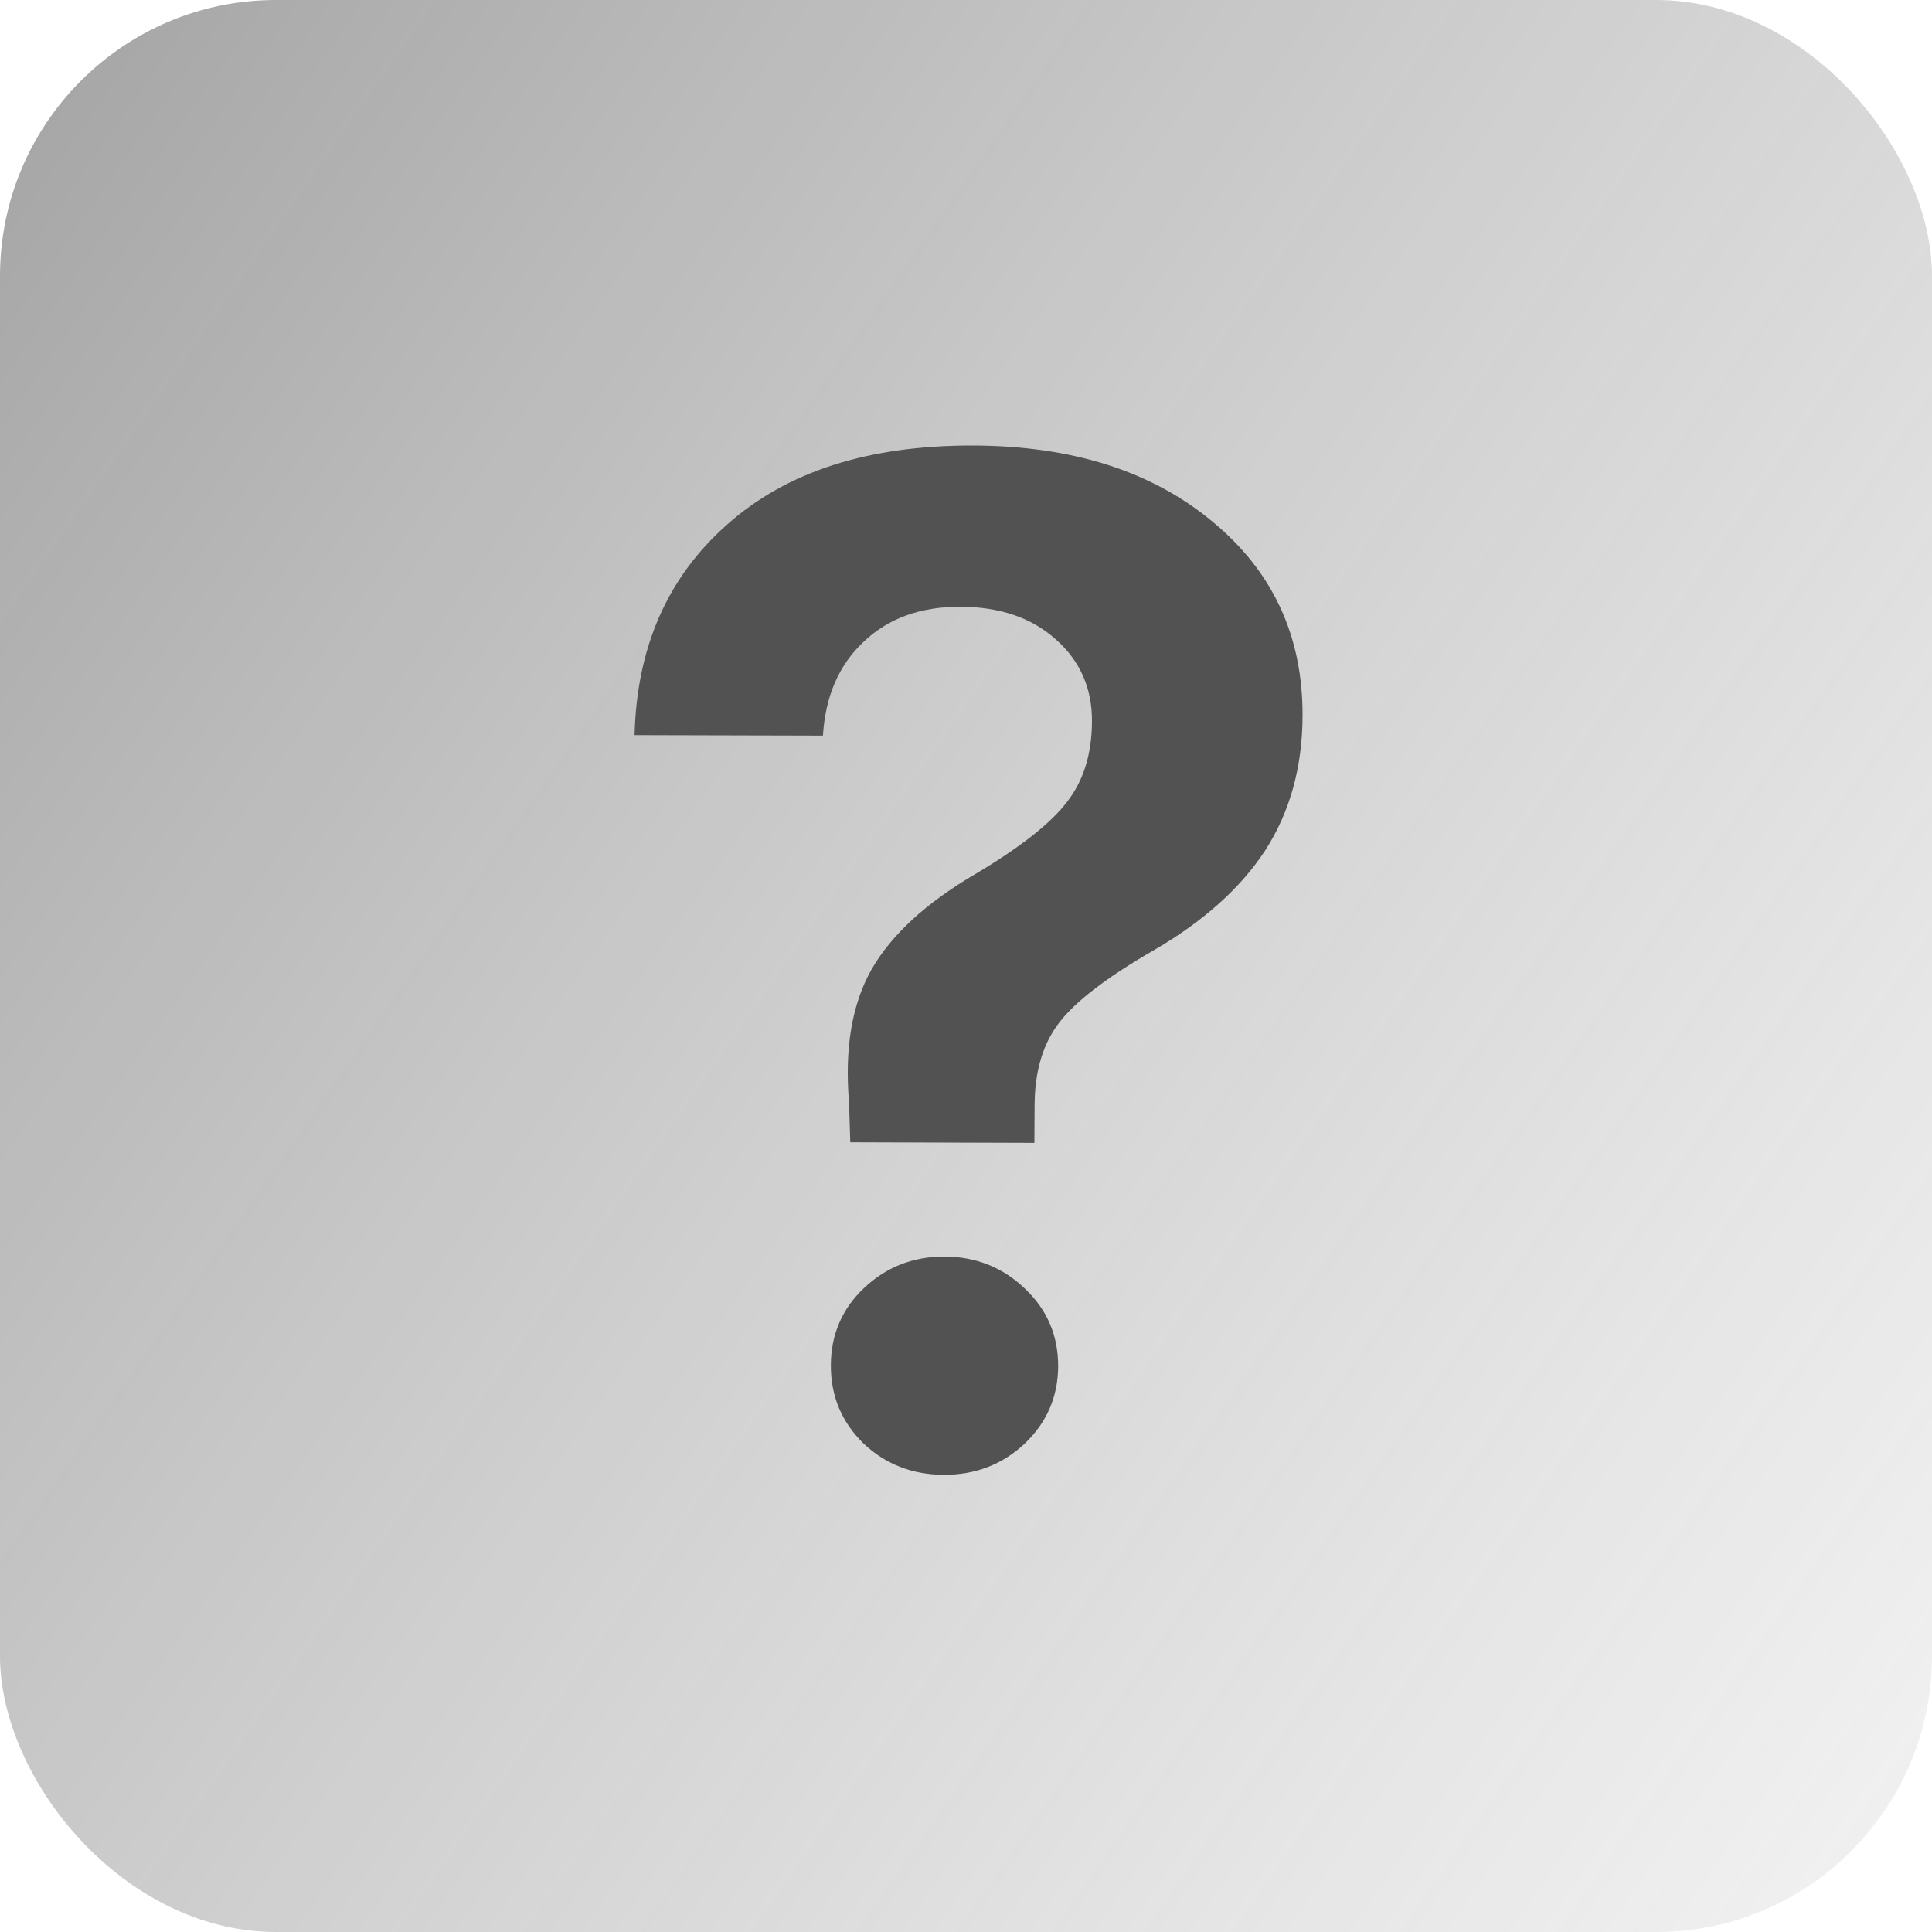<svg width="20" height="20" viewBox="0 0 20 20" fill="none" xmlns="http://www.w3.org/2000/svg">
<g filter="url(#filter0_b)">
<rect width="20" height="20" rx="2.857" fill="url(#paint0_linear)"/>
</g>
<path d="M6.569 7.61C6.591 6.703 6.909 5.977 7.525 5.432C8.141 4.882 8.99 4.609 10.074 4.612C11.096 4.615 11.92 4.876 12.547 5.396C13.174 5.911 13.486 6.581 13.484 7.406C13.483 7.939 13.354 8.404 13.099 8.801C12.843 9.194 12.456 9.54 11.937 9.841C11.457 10.118 11.132 10.367 10.964 10.587C10.795 10.807 10.71 11.094 10.71 11.449L10.708 11.831L8.802 11.825L8.789 11.408C8.742 10.851 8.82 10.393 9.023 10.034C9.23 9.675 9.586 9.348 10.09 9.052C10.556 8.775 10.874 8.526 11.042 8.306C11.216 8.086 11.303 7.806 11.304 7.465C11.305 7.12 11.178 6.836 10.925 6.615C10.676 6.393 10.348 6.282 9.94 6.281C9.528 6.28 9.194 6.401 8.939 6.645C8.684 6.884 8.544 7.208 8.519 7.615L6.569 7.61ZM10.606 14.946C10.375 15.161 10.097 15.268 9.77 15.267C9.444 15.266 9.166 15.158 8.937 14.941C8.712 14.72 8.6 14.451 8.601 14.134C8.602 13.818 8.715 13.552 8.941 13.337C9.172 13.117 9.451 13.007 9.777 13.008C10.103 13.009 10.381 13.12 10.611 13.341C10.84 13.558 10.954 13.825 10.954 14.141C10.953 14.458 10.837 14.726 10.606 14.946Z" fill="#525252"/>
<defs>
<filter id="filter0_b" x="-6.087" y="-6.087" width="32.174" height="32.174" filterUnits="userSpaceOnUse" color-interpolation-filters="sRGB">
<feFlood flood-opacity="0" result="BackgroundImageFix"/>
<feGaussianBlur in="BackgroundImage" stdDeviation="3.043"/>
<feComposite in2="SourceAlpha" operator="in" result="effect1_backgroundBlur"/>
<feBlend mode="normal" in="SourceGraphic" in2="effect1_backgroundBlur" result="shape"/>
</filter>
<linearGradient id="paint0_linear" x1="3.117" y1="-63.247" x2="59.827" y2="-23.633" gradientUnits="userSpaceOnUse">
<stop/>
<stop offset="1" stop-color="#9B9B9B" stop-opacity="0"/>
</linearGradient>
</defs>
</svg>
